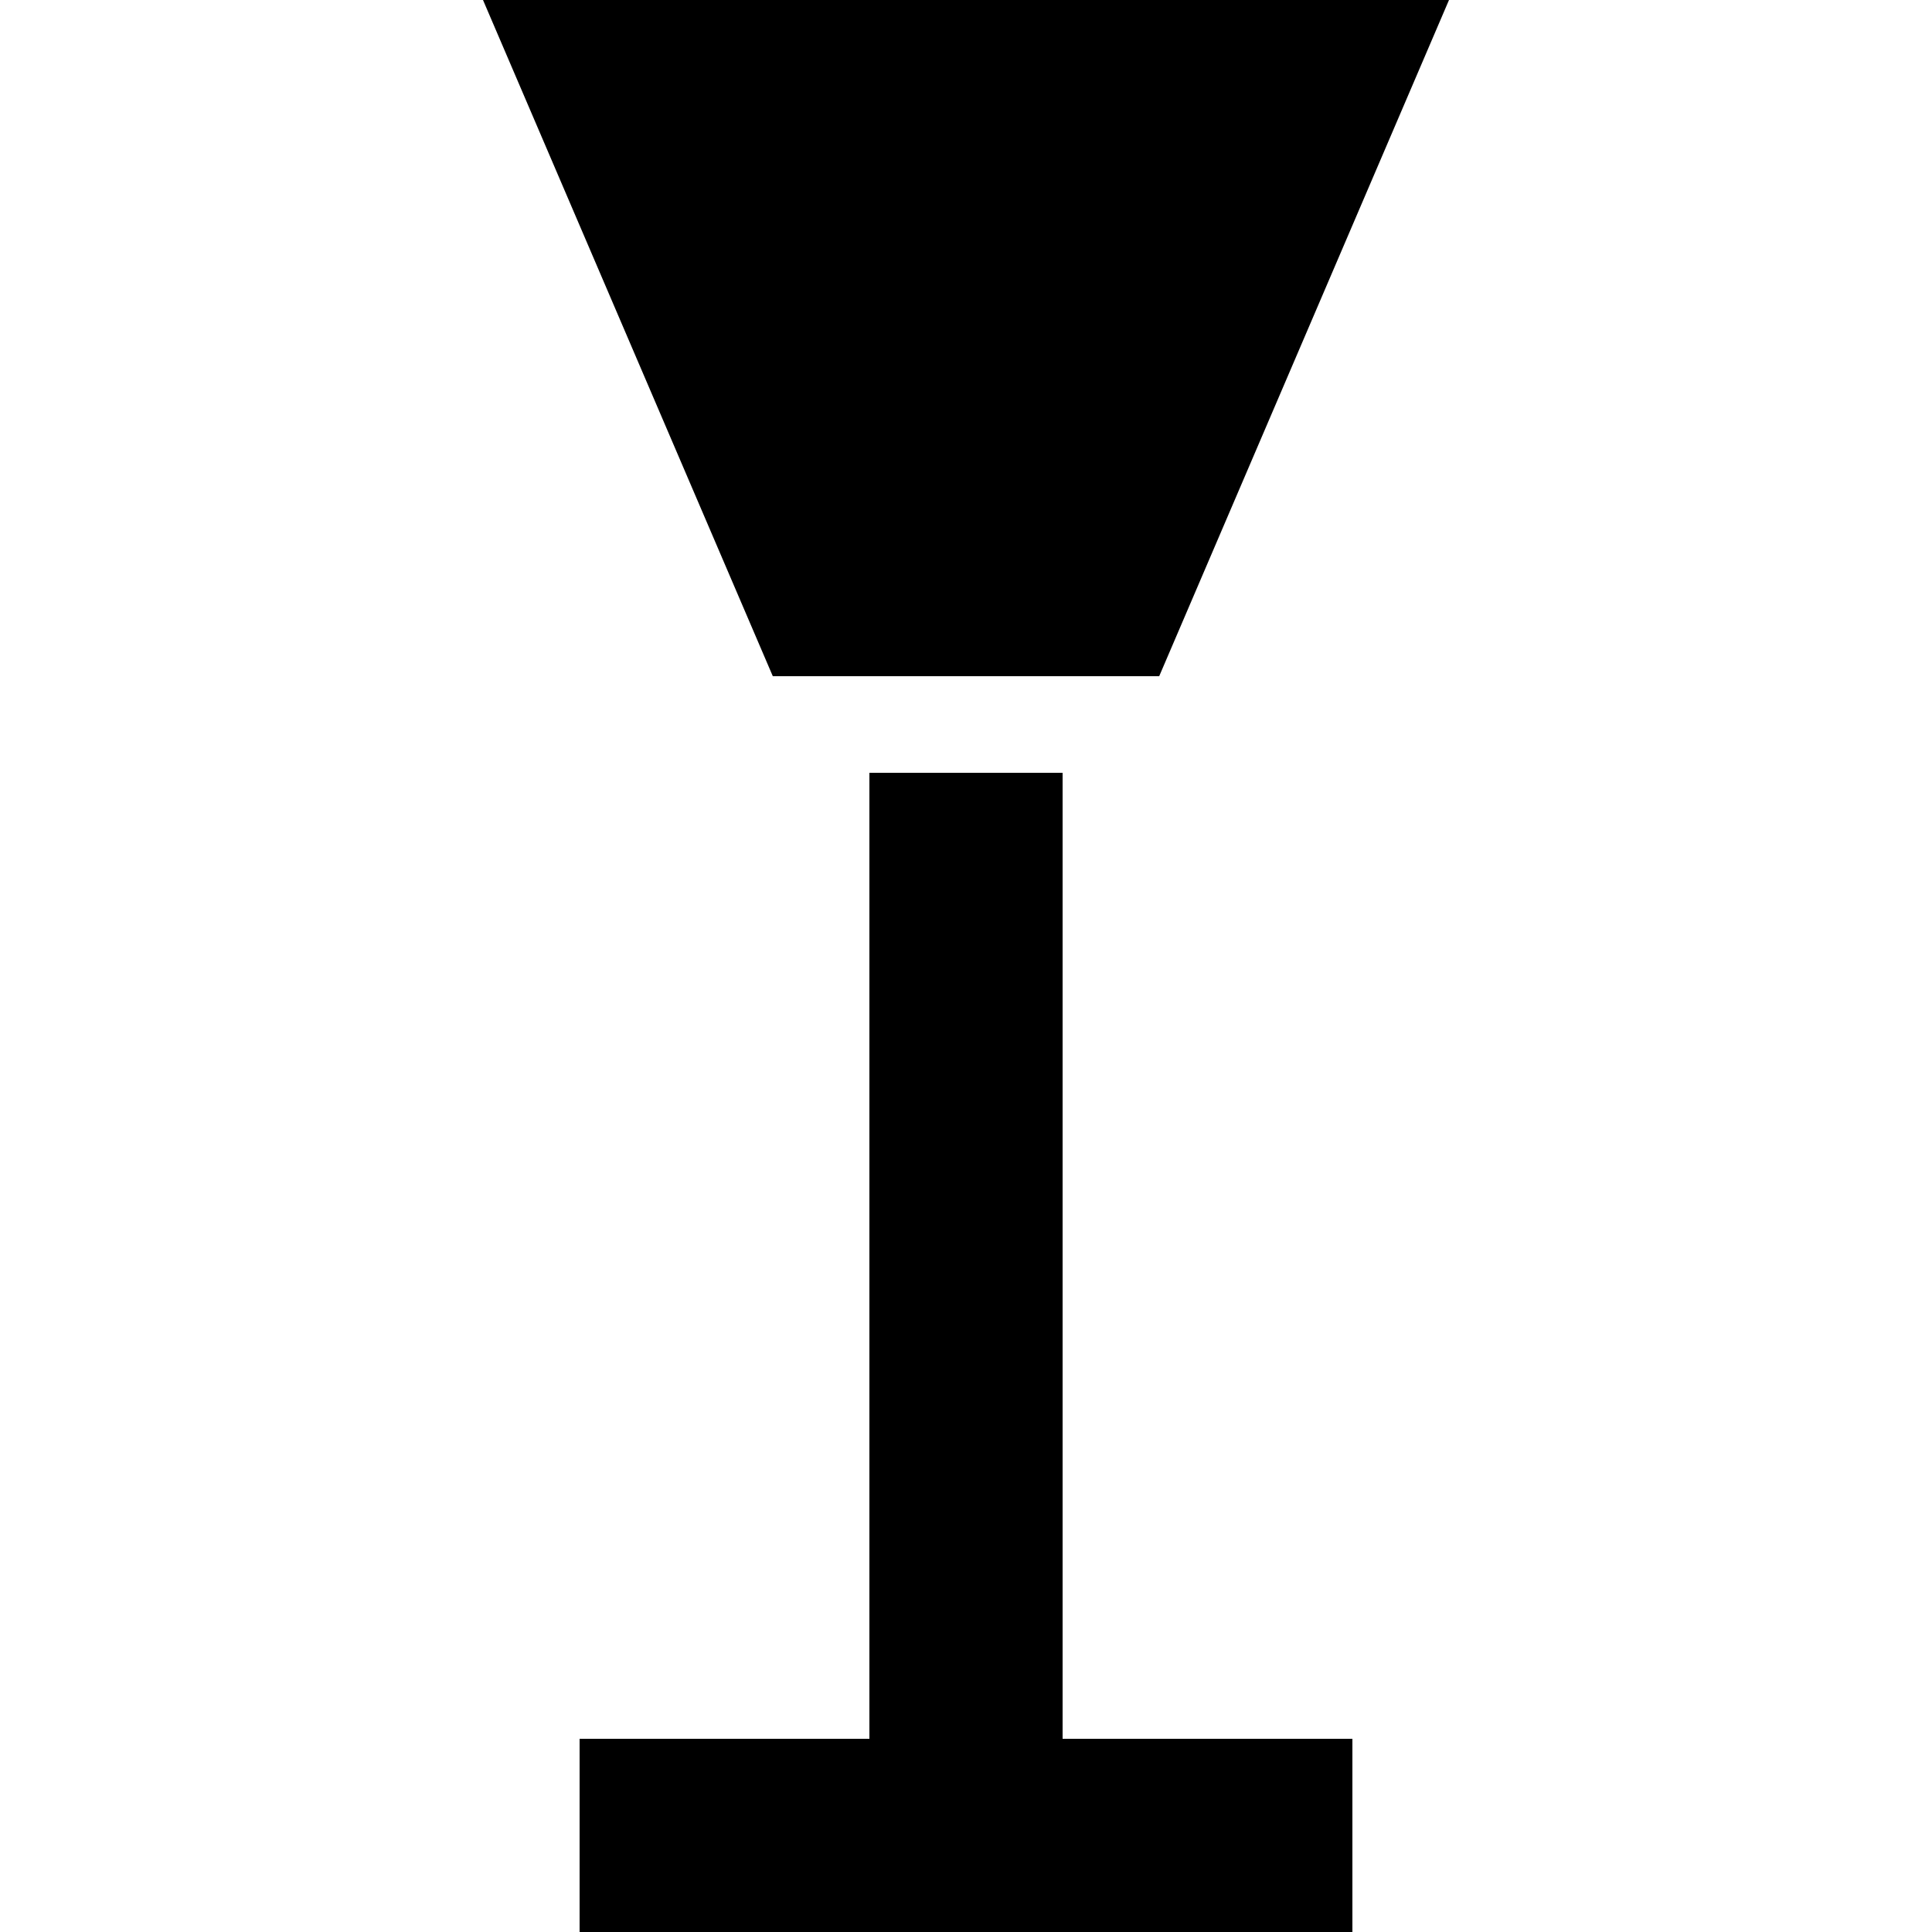 <?xml version="1.0" encoding="UTF-8"?><!DOCTYPE svg PUBLIC "-//W3C//DTD SVG 1.1//EN" "http://www.w3.org/Graphics/SVG/1.1/DTD/svg11.dtd"><svg xmlns="http://www.w3.org/2000/svg" xmlns:xlink="http://www.w3.org/1999/xlink" version="1.1" id="mdi-floor-lamp-torchiere" width="24" height="24" viewBox="2 2 20 20"><path d="M7 2L10 9H14L17 2H7M13 20H16V22H8V20H11V10H13V20Z" /></svg>